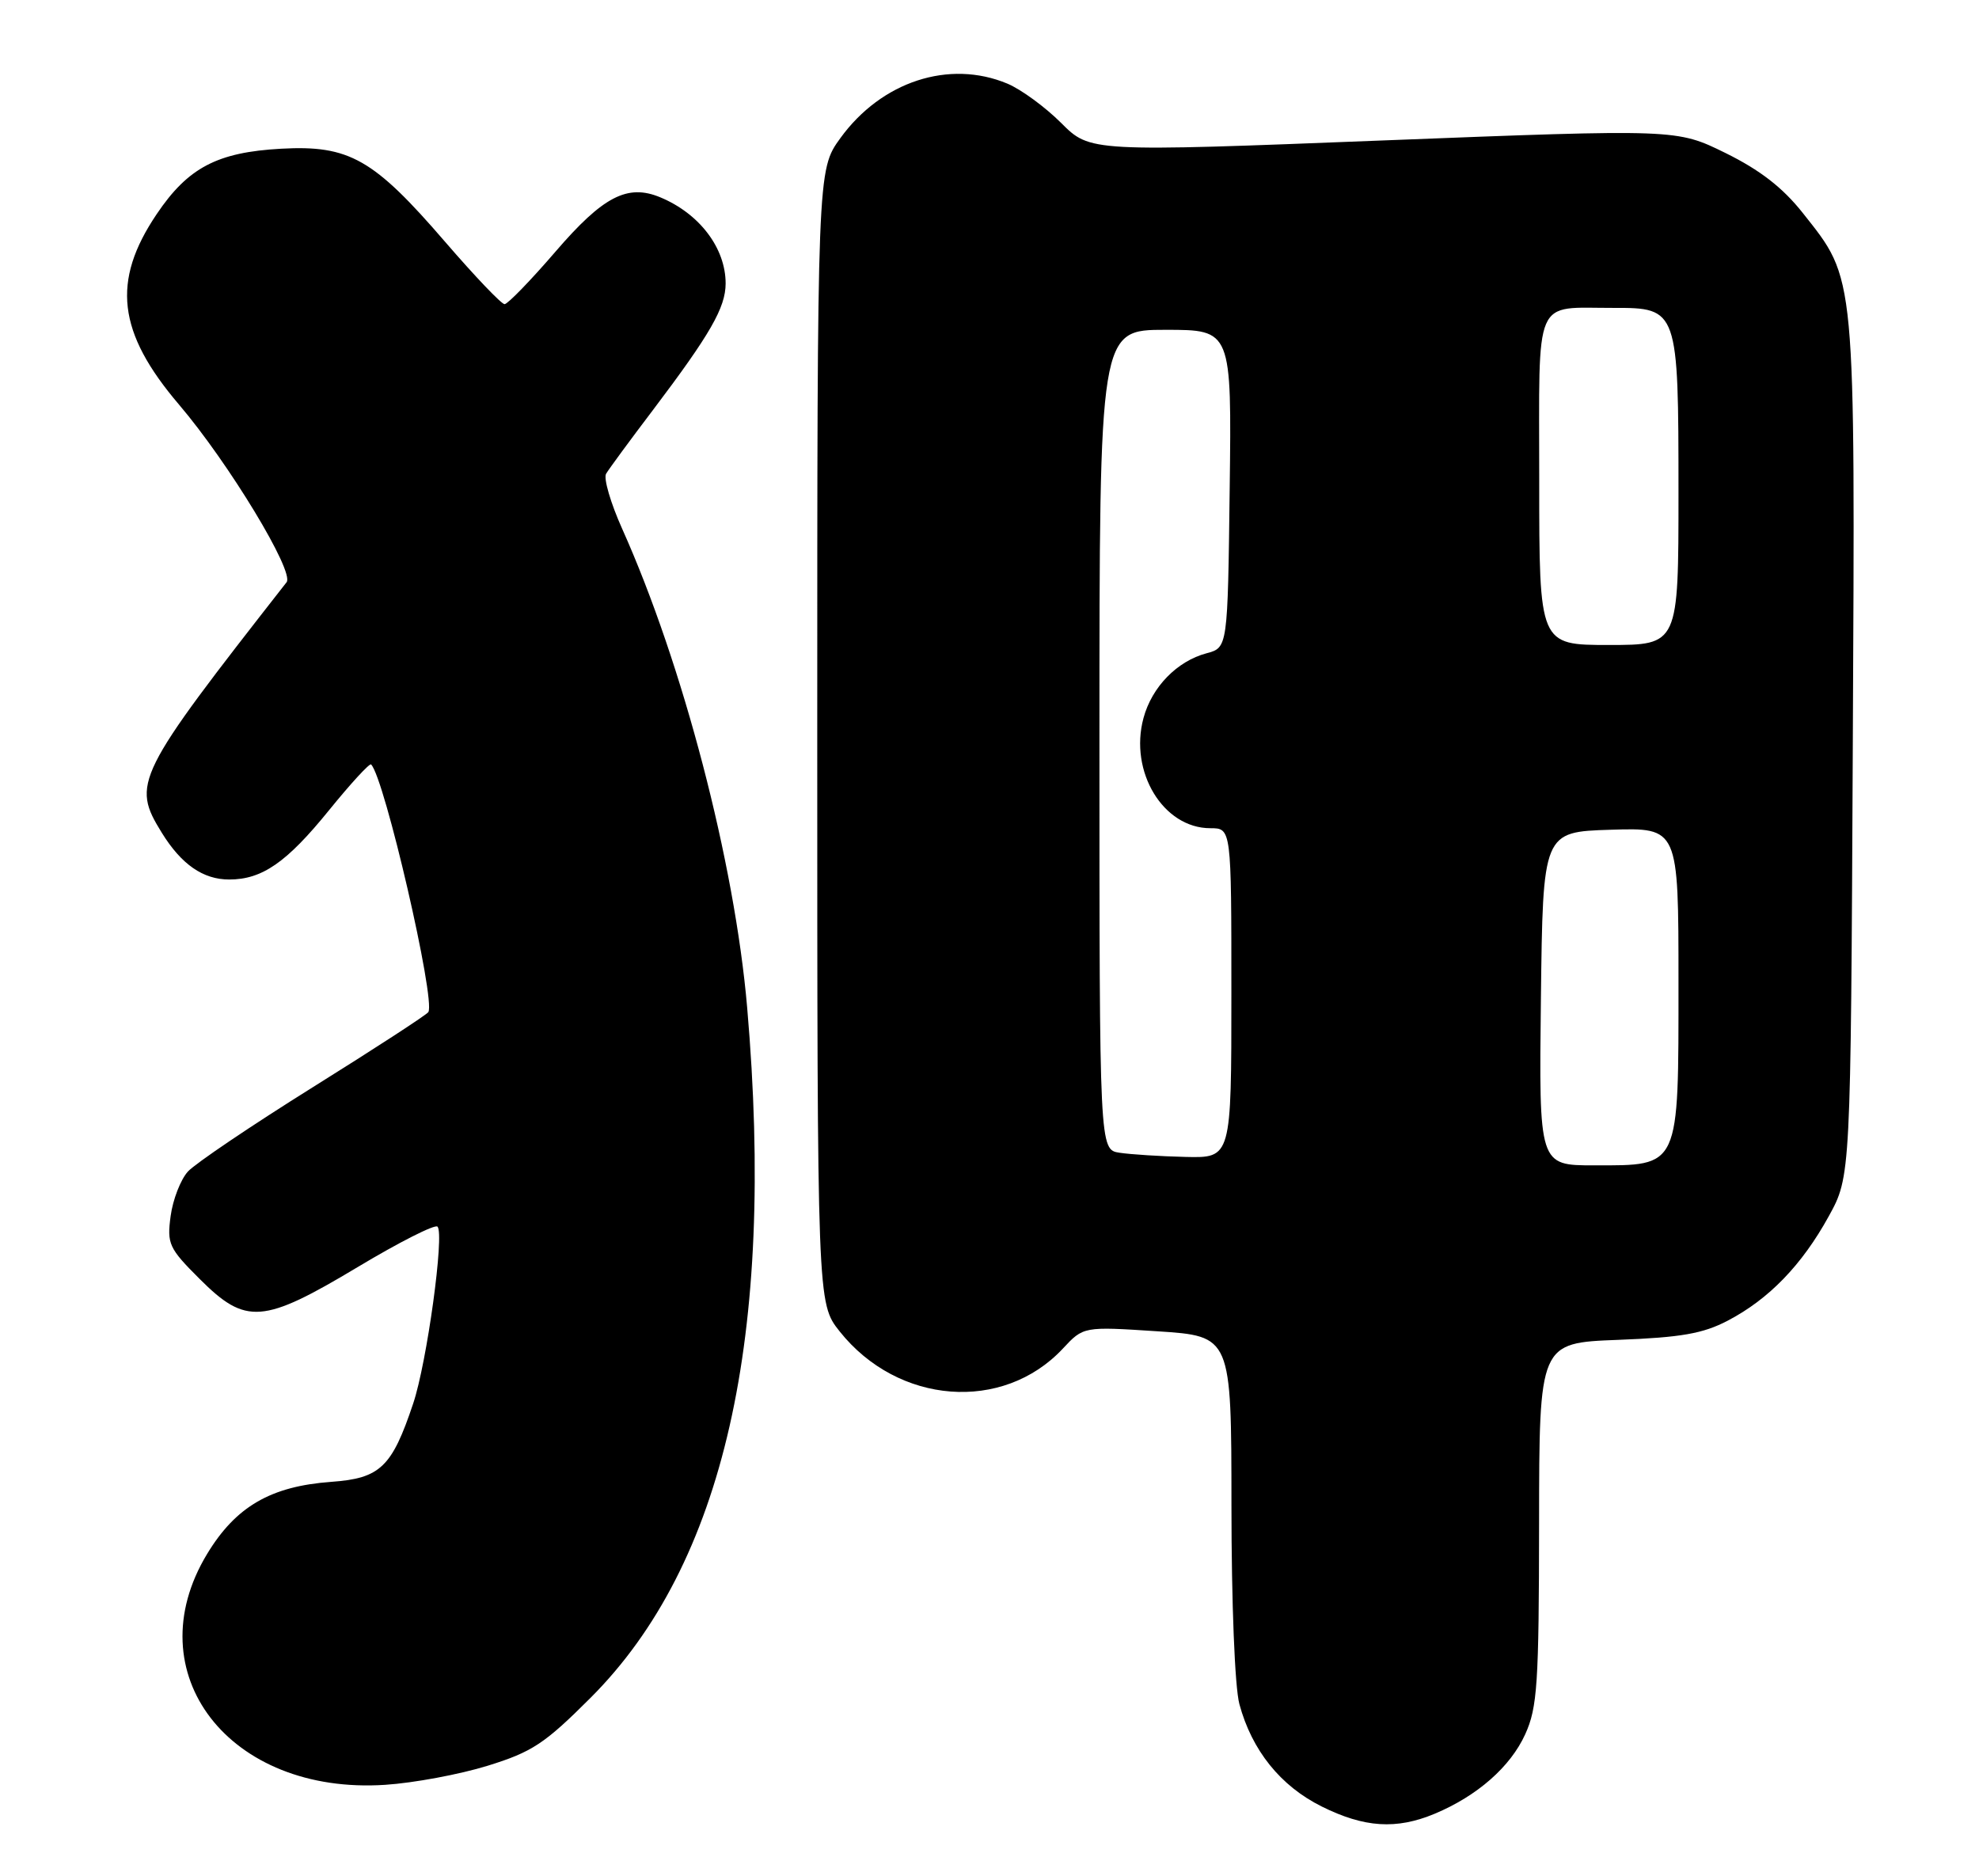 <?xml version="1.0" encoding="UTF-8" standalone="no"?>
<!DOCTYPE svg PUBLIC "-//W3C//DTD SVG 1.1//EN" "http://www.w3.org/Graphics/SVG/1.1/DTD/svg11.dtd" >
<svg xmlns="http://www.w3.org/2000/svg" xmlns:xlink="http://www.w3.org/1999/xlink" version="1.1" viewBox="0 0 270 256">
 <g >
 <path fill="currentColor"
d=" M 195.73 247.47 C 201.54 245.04 206.07 241.07 208.09 236.62 C 209.75 232.96 209.96 229.76 209.98 207.86 C 210.00 183.22 210.00 183.22 220.75 182.81 C 229.35 182.48 232.34 181.96 235.72 180.19 C 241.33 177.26 245.84 172.60 249.50 165.95 C 252.50 160.50 252.50 160.50 252.78 102.10 C 253.10 36.64 253.25 38.29 245.96 29.06 C 243.22 25.60 240.14 23.21 235.42 20.88 C 228.75 17.60 228.75 17.60 188.74 19.16 C 148.73 20.73 148.73 20.73 144.78 16.78 C 142.60 14.60 139.30 12.19 137.44 11.41 C 129.50 8.09 120.26 11.11 114.65 18.85 C 111.50 23.20 111.50 23.20 111.50 100.51 C 111.50 177.81 111.50 177.81 114.56 181.66 C 122.51 191.65 136.82 192.75 145.00 184.01 C 147.82 180.98 147.82 180.98 157.91 181.64 C 168.00 182.30 168.00 182.30 168.01 205.40 C 168.01 218.74 168.47 230.19 169.09 232.50 C 170.79 238.81 174.69 243.67 180.31 246.47 C 186.14 249.37 190.50 249.65 195.73 247.47 Z  M 66.52 240.92 C 72.60 239.04 74.31 237.91 80.58 231.64 C 98.77 213.45 105.82 182.39 101.94 137.50 C 100.24 117.68 93.16 90.60 84.88 72.14 C 83.31 68.64 82.32 65.26 82.69 64.64 C 83.06 64.01 85.93 60.10 89.08 55.95 C 96.92 45.58 98.99 41.97 99.00 38.68 C 99.00 33.85 95.44 29.15 90.08 26.92 C 85.60 25.06 82.28 26.79 75.78 34.34 C 72.39 38.28 69.26 41.50 68.84 41.50 C 68.41 41.50 64.77 37.68 60.74 33.01 C 50.98 21.68 47.65 19.78 38.36 20.29 C 29.64 20.77 25.65 22.87 21.38 29.21 C 15.20 38.37 16.02 45.34 24.42 55.20 C 31.21 63.17 40.21 78.03 39.10 79.44 C 18.44 105.85 17.92 106.90 22.08 113.63 C 24.75 117.95 27.71 120.00 31.27 120.00 C 35.76 120.00 39.11 117.68 44.88 110.56 C 47.84 106.91 50.43 104.09 50.63 104.30 C 52.46 106.13 59.46 136.44 58.44 138.09 C 58.22 138.45 51.15 143.05 42.74 148.30 C 34.32 153.56 26.62 158.76 25.63 159.85 C 24.64 160.95 23.58 163.68 23.28 165.92 C 22.77 169.72 23.04 170.31 27.24 174.50 C 33.55 180.81 35.87 180.63 48.83 172.86 C 54.45 169.49 59.34 167.01 59.69 167.36 C 60.66 168.33 58.25 185.90 56.37 191.50 C 53.47 200.17 51.88 201.70 45.22 202.18 C 36.94 202.78 32.17 205.55 28.25 212.03 C 18.43 228.28 31.28 244.92 52.55 243.52 C 56.42 243.27 62.71 242.10 66.52 240.92 Z  M 210.23 136.25 C 210.50 113.50 210.50 113.50 219.75 113.21 C 229.00 112.92 229.00 112.92 229.00 133.96 C 229.00 159.55 229.25 159.00 217.48 159.00 C 209.96 159.00 209.96 159.00 210.23 136.25 Z  M 152.75 157.28 C 150.00 156.87 150.00 156.87 150.00 100.93 C 150.00 45.00 150.00 45.00 159.02 45.00 C 168.04 45.00 168.04 45.00 167.77 66.68 C 167.50 88.36 167.50 88.36 164.62 89.13 C 160.59 90.20 157.15 93.73 156.01 97.97 C 154.03 105.30 158.70 113.00 165.13 113.00 C 168.00 113.00 168.00 113.00 168.00 135.50 C 168.00 158.00 168.00 158.00 161.75 157.85 C 158.31 157.77 154.26 157.51 152.75 157.28 Z  M 210.00 65.62 C 210.00 39.96 209.10 42.04 220.19 42.01 C 228.93 41.99 229.00 42.21 229.00 67.22 C 229.00 88.00 229.00 88.00 219.50 88.00 C 210.00 88.00 210.00 88.00 210.00 65.62 Z "/>
</g>
</svg>